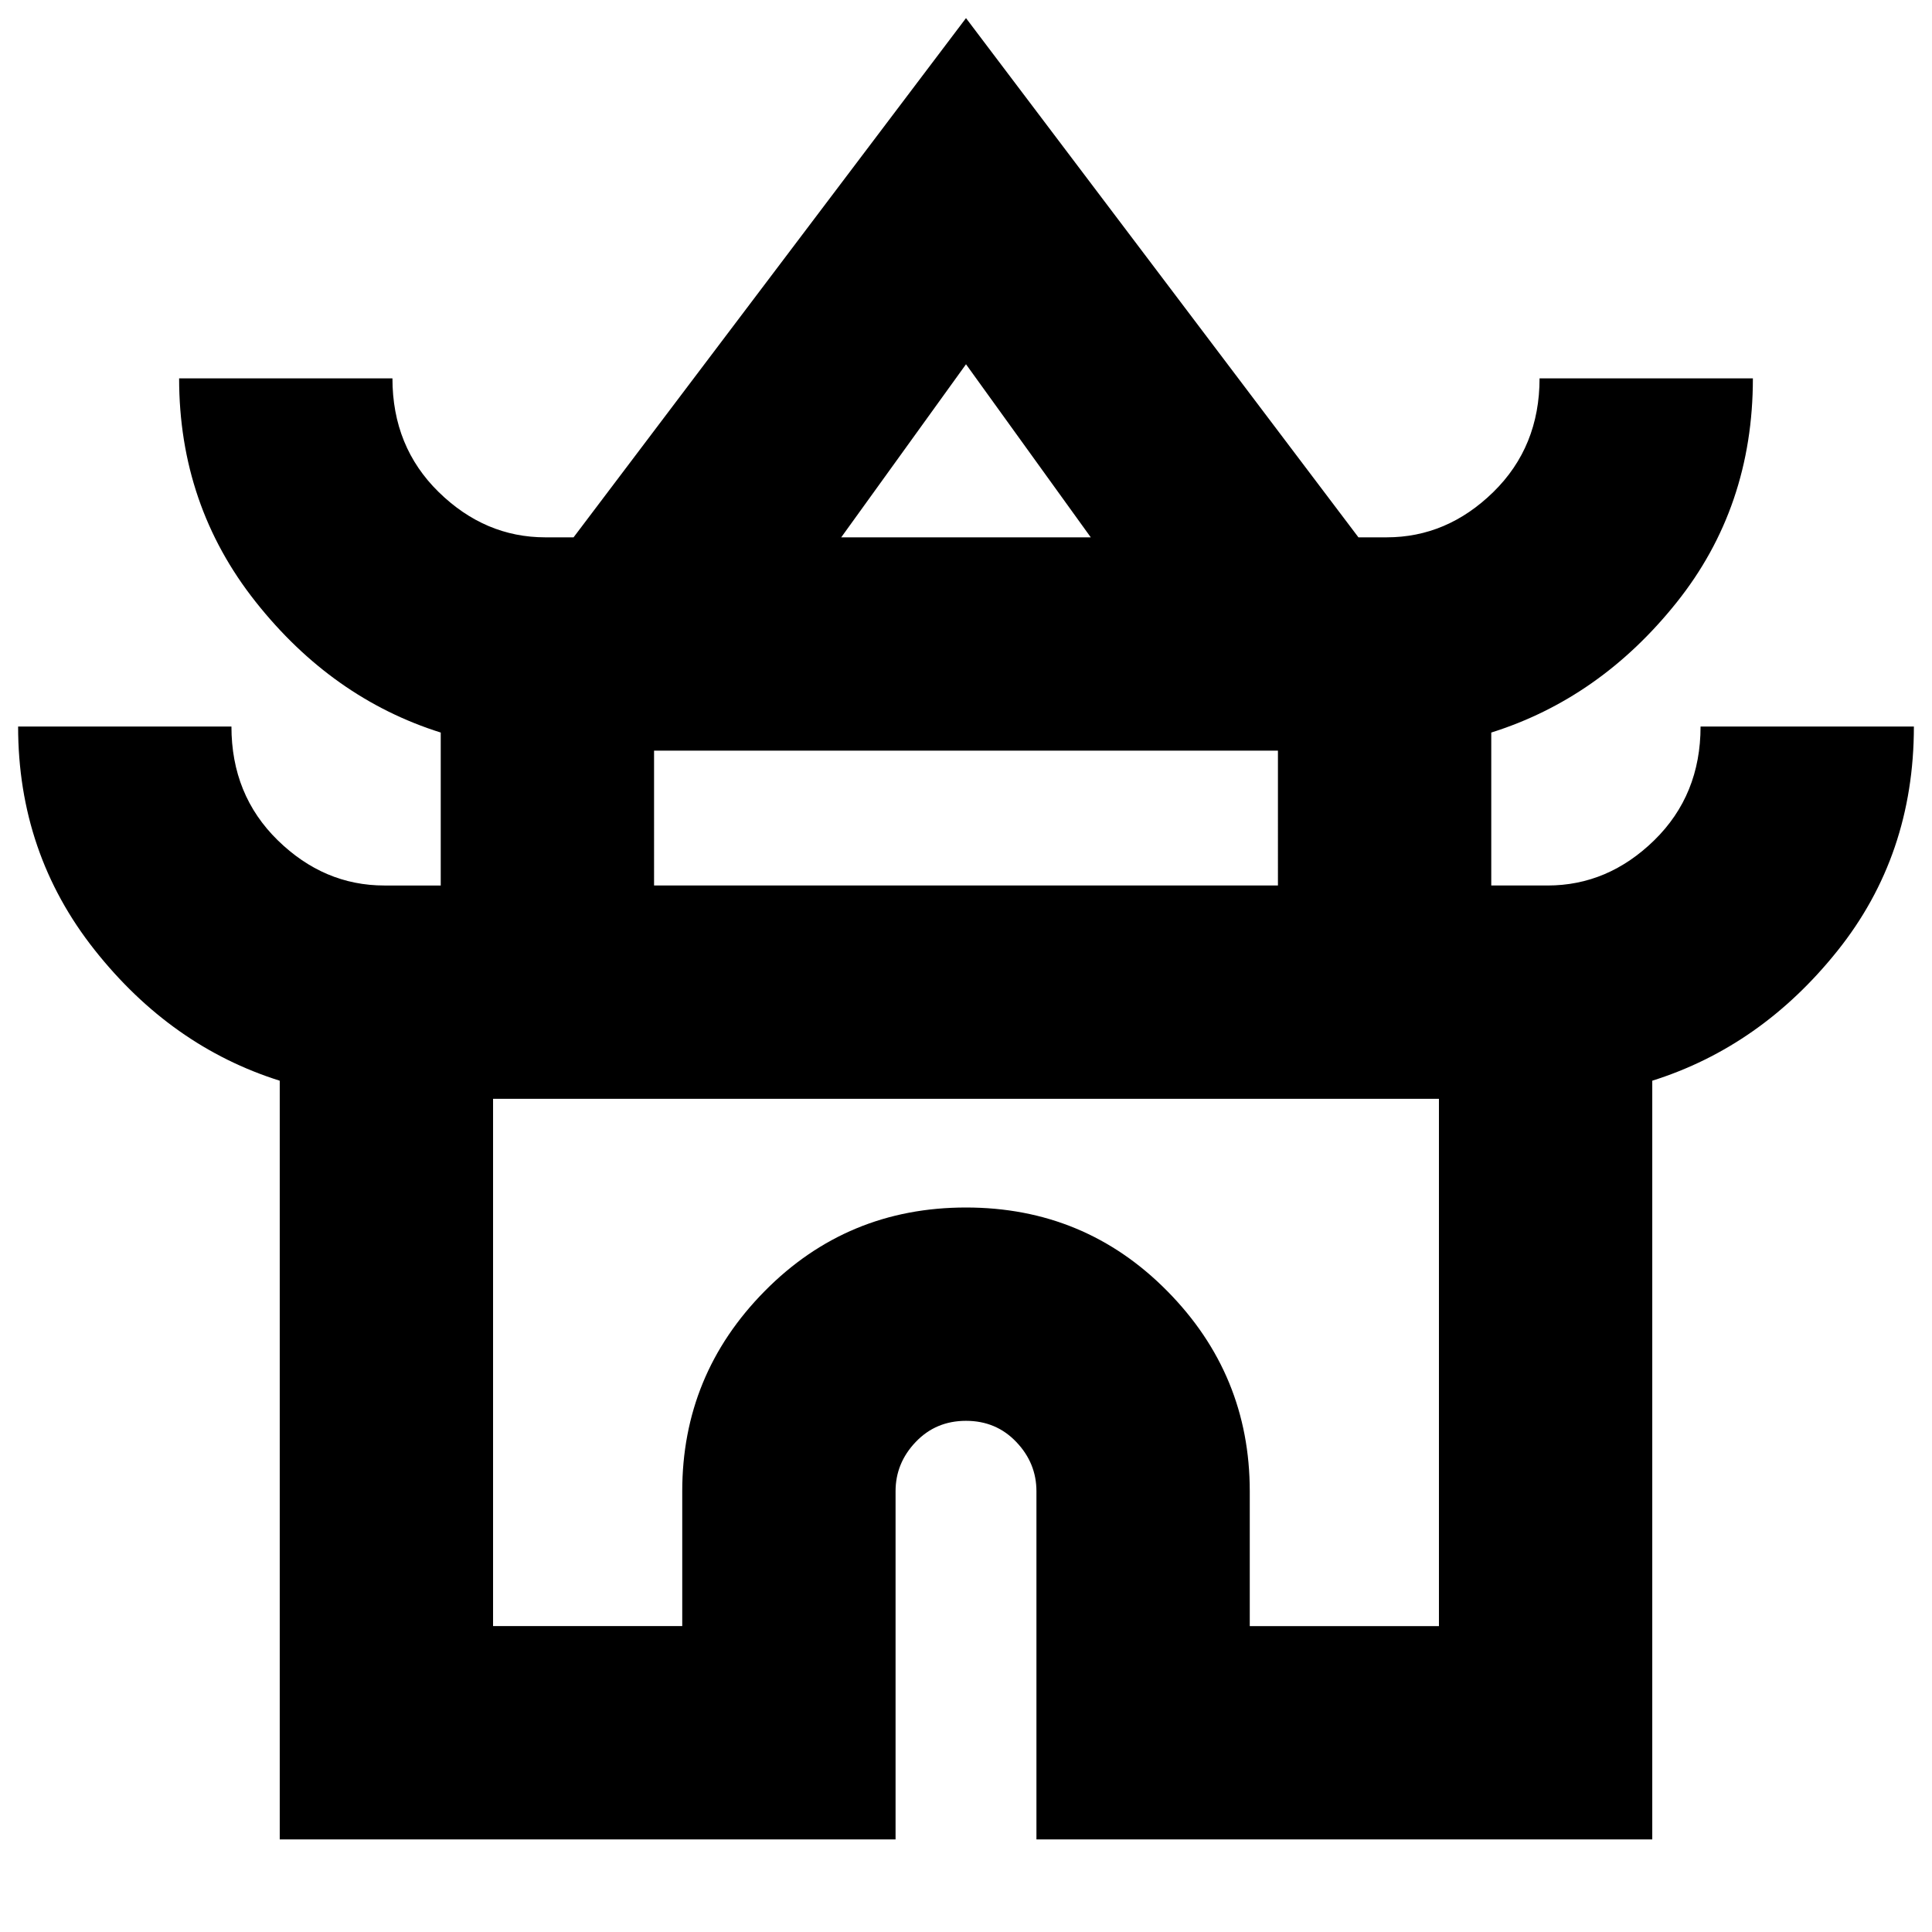 <svg xmlns="http://www.w3.org/2000/svg" height="24" width="24"><path d="M3.475 22.85v-9.425Q2.125 13 1.175 11.8q-.95-1.2-.95-2.775h2.65q0 .85.575 1.413.575.562 1.325.562h.7V9.1q-1.35-.425-2.3-1.625-.95-1.2-.95-2.775h2.65q0 .85.575 1.413.575.562 1.325.562h.35L12 .225l4.875 6.45h.35q.75 0 1.325-.562.575-.563.575-1.413h2.65q0 1.6-.95 2.787-.95 1.188-2.3 1.613V11h.7q.75 0 1.325-.562.575-.563.575-1.413h2.65q0 1.6-.95 2.787-.95 1.188-2.3 1.613v9.425h-7.65v-4.325q0-.35-.25-.612-.25-.263-.625-.263t-.625.263q-.25.262-.25.612v4.325ZM10.45 6.675h3.1L12 4.525ZM8.125 11h7.75V9.325h-7.75Zm-2 9.2h2.35v-1.675q0-1.45 1.025-2.487Q10.525 15 12 15t2.5 1.038q1.025 1.037 1.025 2.487V20.2h2.35v-6.55H6.125ZM12 13.65Zm0-6.975ZM12 11Z"/></svg>